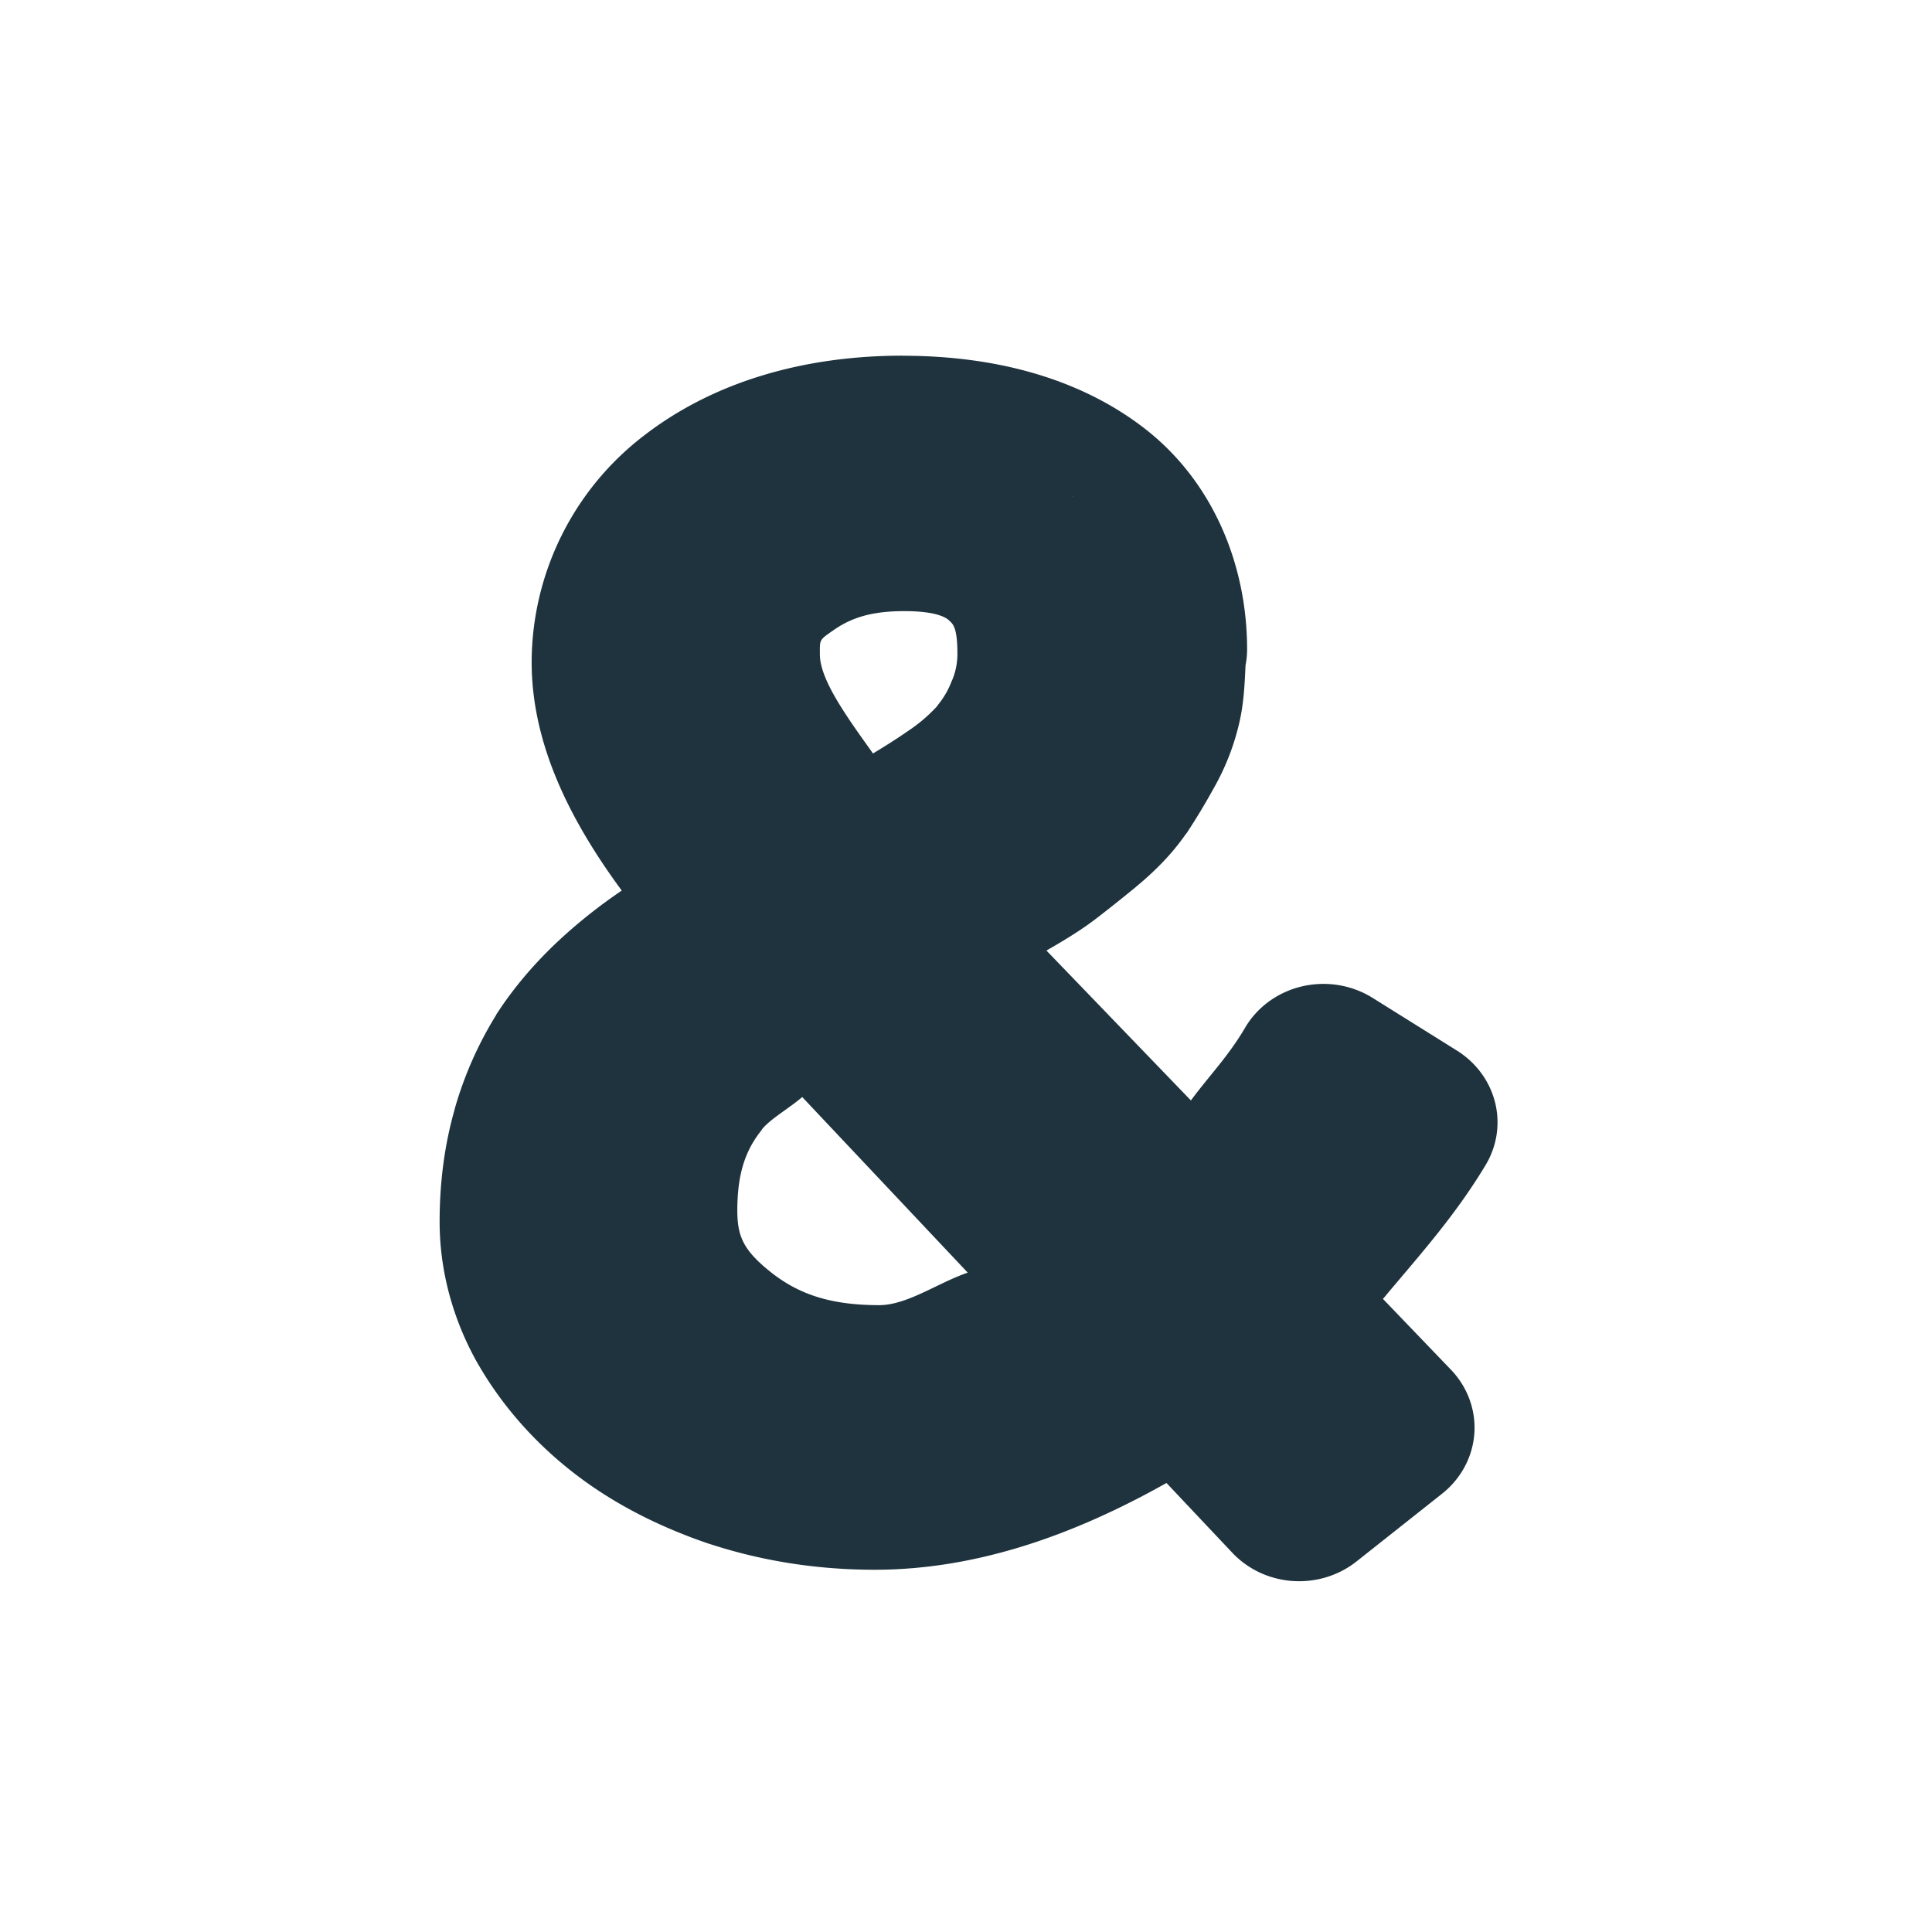 <svg xmlns="http://www.w3.org/2000/svg" width="22" height="22"><defs><style type="text/css" id="current-color-scheme"></style></defs><path d="M10.28 4.05c-1.119 0-2.153.293-2.956.917a3.26 3.26 0 0 0-1.27 2.572c0 .92.424 1.785 1.026 2.602a5.972 5.972 0 0 0-.707.56c-.28.26-.524.545-.723.854a1.023.977 0 0 0-.002.006 4.224 4.224 0 0 0-.47 1.066 1.023.977 0 0 0-.002.01c-.116.407-.17.835-.17 1.275 0 .551.147 1.098.42 1.59a1.023.977 0 0 0 .006.01c.27.475.637.896 1.08 1.244.45.354.976.624 1.558.822a1.023.977 0 0 0 .014.004c.6.196 1.23.293 1.875.293 1.165 0 2.274-.398 3.324-.988l.75.795a1.023.977 0 0 0 1.412.1l.975-.772a1.023.977 0 0 0 .101-1.414l-.773-.805c.4-.48.812-.931 1.168-1.523a1.023.977 0 0 0-.326-1.305l-.96-.6a1.023.977 0 0 0-1.452.34c-.19.325-.412.55-.617.828l-1.645-1.707c.215-.123.404-.239.57-.367.13-.1.278-.217.446-.355a1.023.977 0 0 0 .002-.002c.217-.18.407-.37.566-.598a1.023.977 0 0 0 .012-.014 7.4 7.4 0 0 0 .302-.5c.145-.252.25-.526.309-.808.041-.197.051-.4.06-.604a1.023.977 0 0 0 .018-.181c0-.98-.4-1.923-1.17-2.518-.743-.574-1.707-.826-2.752-.826zm1.937 1.596l.006.008c-.001 0-.003 0-.004-.002-.002 0 0-.004-.002-.006zm-1.92 1.313c.37 0 .476.075.51.105a1.023.977 0 0 0 .005.006c.038.034.09.076.09.366a.764.764 0 0 1-.06.31 1.023.977 0 0 0-.006.012.944.944 0 0 1-.154.267 1.023.977 0 0 0-.012.018 1.808 1.808 0 0 1-.33.281c-.152.105-.274.18-.399.256-.296-.415-.605-.838-.605-1.129 0-.173-.01-.16.158-.277.2-.139.428-.215.803-.215zm-1.162 5.533l1.885 2c-.333.112-.688.37-1.008.37-.562 0-.92-.128-1.23-.372-.317-.252-.386-.41-.386-.707 0-.43.098-.691.276-.914a1.023.977 0 0 0 .004-.008c.095-.12.317-.245.459-.369z" fill="currentColor" color="#1e333d"/></svg>